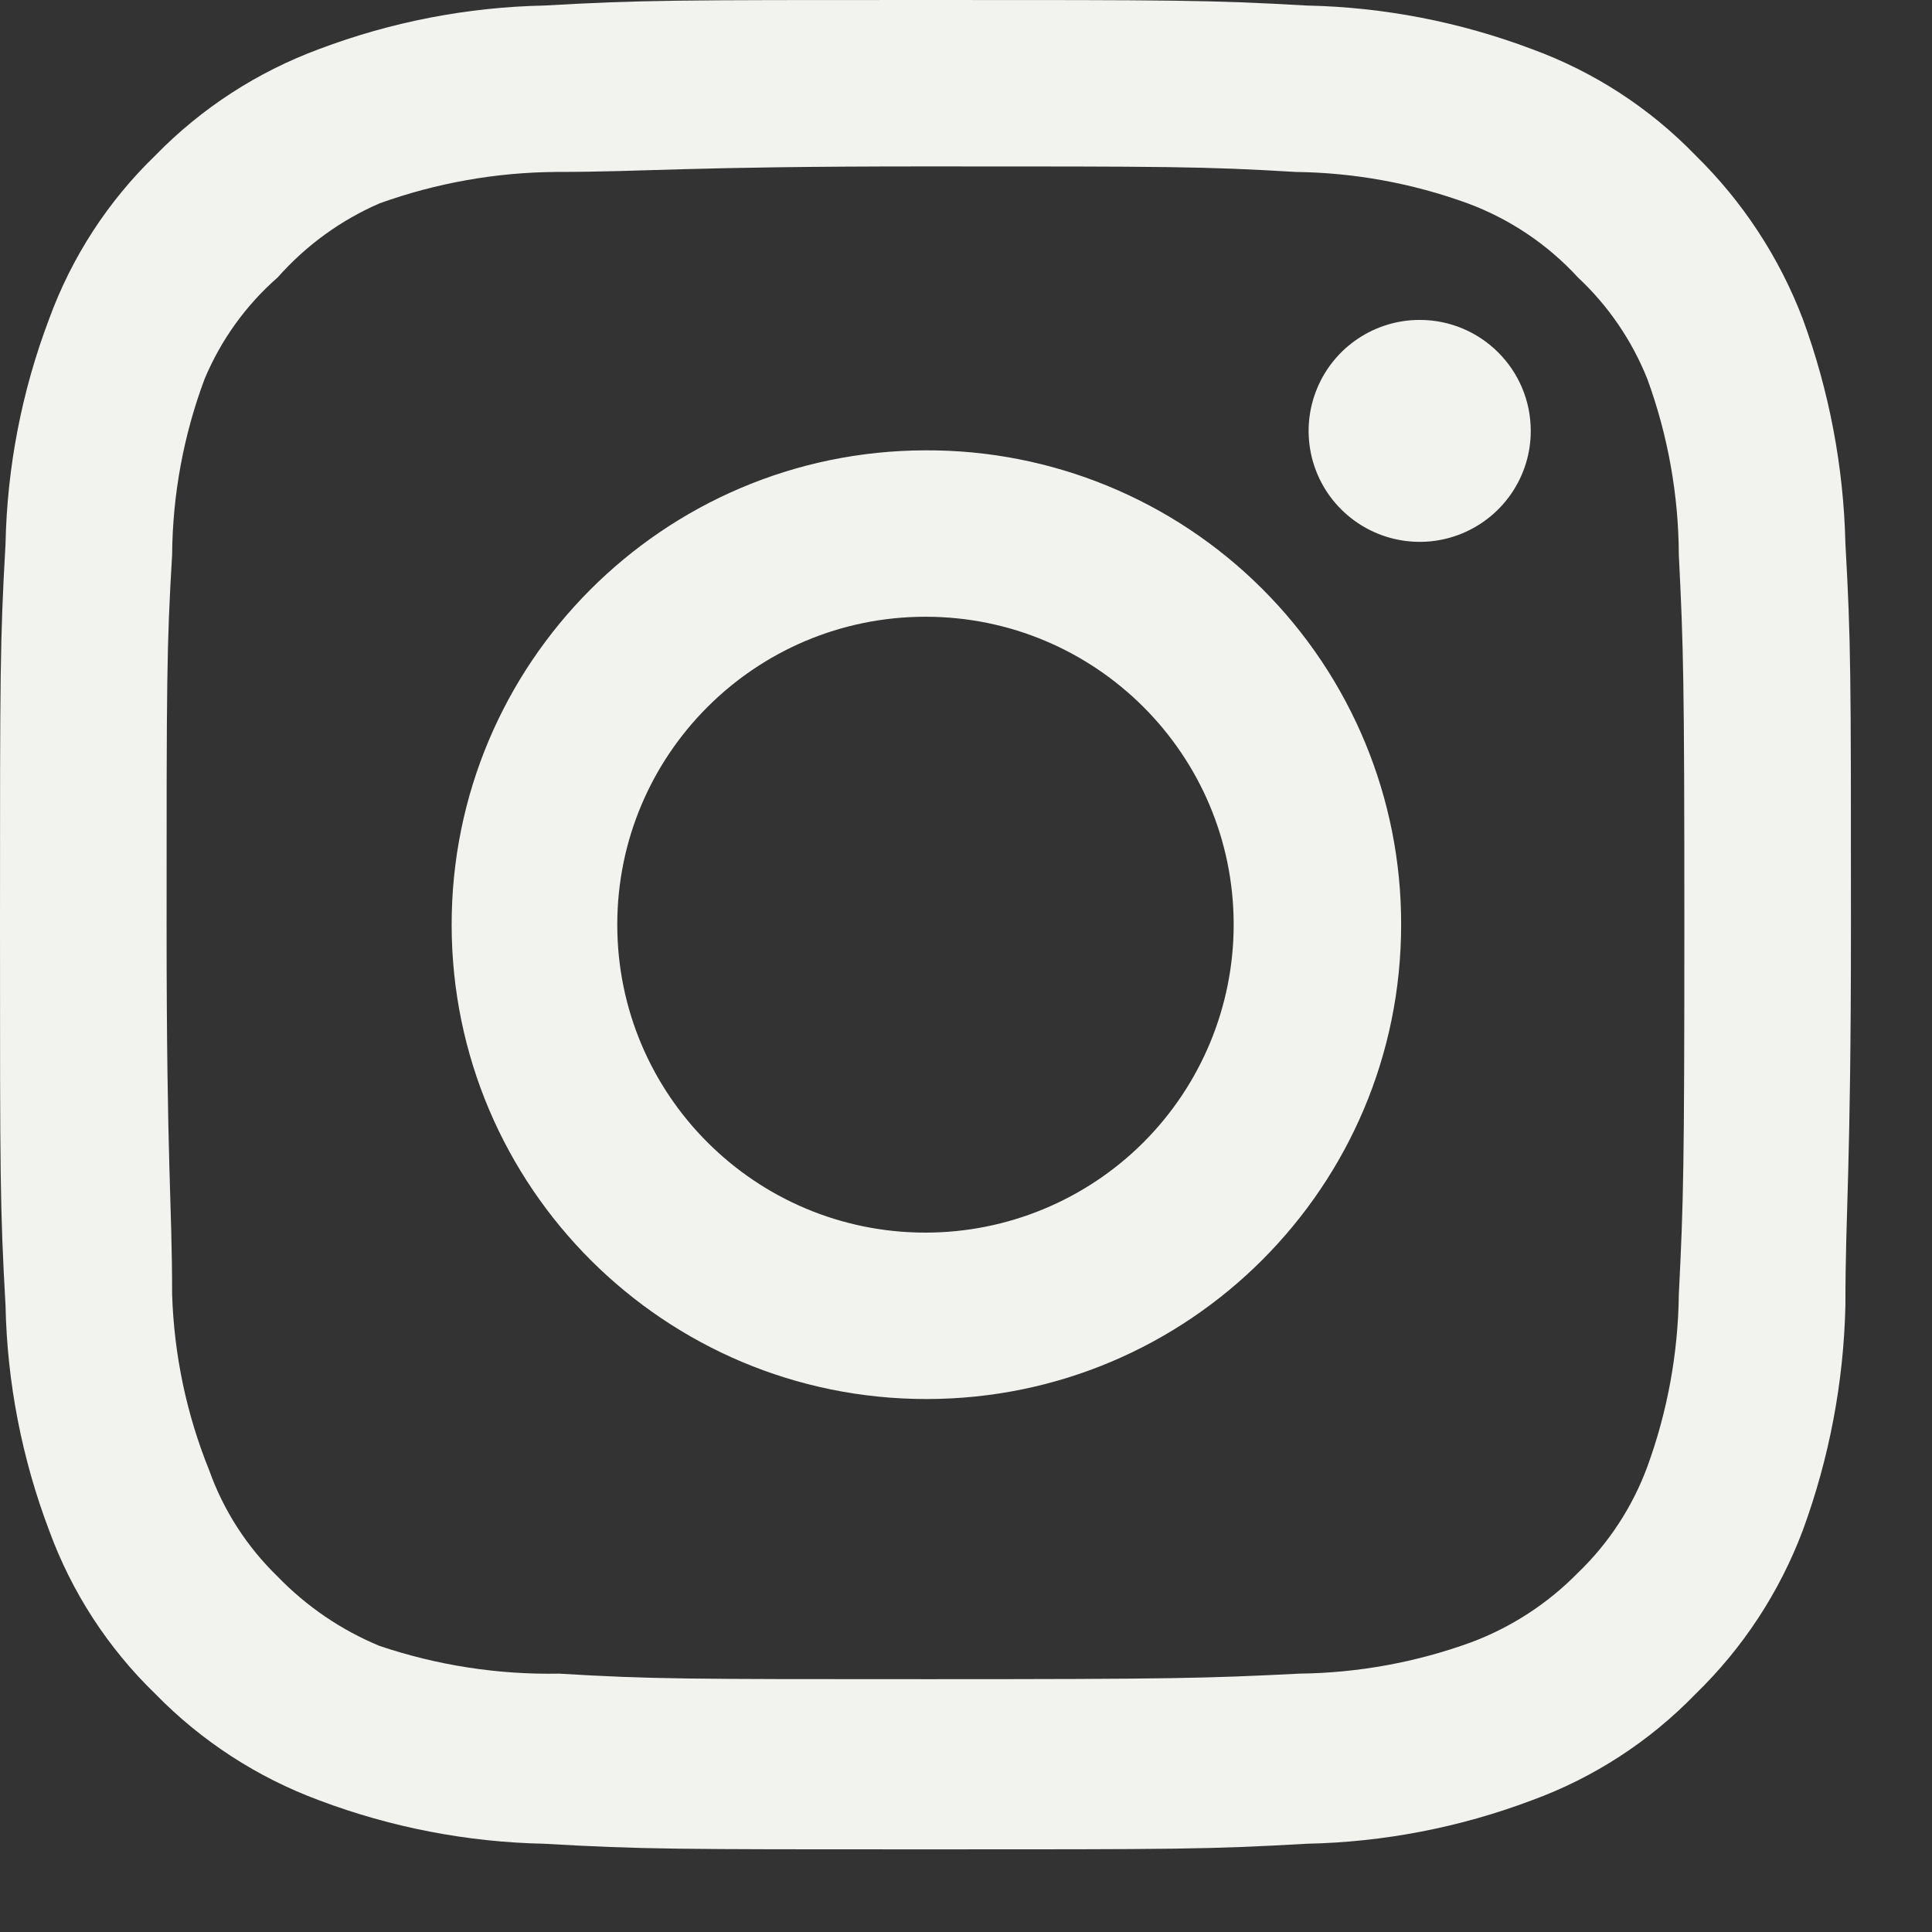 <svg width="22" height="22" viewBox="0 0 22 22" fill="none" xmlns="http://www.w3.org/2000/svg">
<rect x="0" y="0" width="22" height="22" fill="#333333" stroke="none"/>
<path fill-rule="evenodd" clip-rule="evenodd" d="M16.166 3.643C15.655 3.643 15.194 3.951 14.998 4.423C14.802 4.895 14.91 5.439 15.272 5.8C15.634 6.161 16.178 6.27 16.65 6.074C17.123 5.878 17.431 5.418 17.431 4.907C17.431 4.209 16.865 3.643 16.166 3.643ZM21.014 6.191C20.994 5.318 20.83 4.453 20.529 3.633C20.261 2.93 19.844 2.295 19.307 1.769C18.785 1.229 18.147 0.815 17.441 0.558C16.622 0.249 15.756 0.081 14.88 0.063C13.763 0 13.405 0 10.539 0C7.672 0 7.314 0 6.197 0.063C5.321 0.081 4.455 0.249 3.636 0.558C2.932 0.818 2.294 1.231 1.77 1.769C1.23 2.29 0.816 2.928 0.559 3.633C0.249 4.451 0.081 5.316 0.063 6.191C0 7.307 0 7.665 0 10.529C0 13.393 0 13.751 0.063 14.867C0.081 15.742 0.249 16.608 0.559 17.426C0.816 18.131 1.23 18.768 1.77 19.29C2.294 19.827 2.932 20.241 3.636 20.501C4.455 20.81 5.321 20.977 6.197 20.995C7.314 21.059 7.672 21.059 10.539 21.059C13.405 21.059 13.763 21.059 14.88 20.995C15.756 20.977 16.622 20.81 17.441 20.501C18.147 20.244 18.785 19.829 19.307 19.29C19.847 18.766 20.264 18.13 20.529 17.426C20.83 16.605 20.994 15.741 21.014 14.867C21.014 13.751 21.077 13.393 21.077 10.529C21.077 7.665 21.077 7.307 21.014 6.191ZM19.117 14.741C19.109 15.409 18.988 16.072 18.759 16.7C18.59 17.158 18.32 17.572 17.968 17.91C17.627 18.258 17.213 18.528 16.756 18.7C16.128 18.929 15.465 19.05 14.796 19.058C13.742 19.111 13.352 19.121 10.581 19.121C7.809 19.121 7.419 19.121 6.365 19.058C5.671 19.071 4.979 18.964 4.321 18.742C3.884 18.561 3.49 18.292 3.162 17.953C2.812 17.614 2.545 17.2 2.382 16.742C2.124 16.105 1.982 15.428 1.96 14.741C1.96 13.688 1.897 13.299 1.897 10.529C1.897 7.76 1.897 7.371 1.96 6.318C1.965 5.634 2.09 4.957 2.329 4.317C2.515 3.873 2.799 3.476 3.162 3.159C3.482 2.797 3.877 2.509 4.321 2.316C4.963 2.085 5.64 1.964 6.323 1.958C7.377 1.958 7.767 1.895 10.539 1.895C13.31 1.895 13.7 1.895 14.754 1.958C15.423 1.966 16.086 2.087 16.714 2.316C17.193 2.494 17.623 2.783 17.968 3.159C18.314 3.482 18.584 3.878 18.759 4.317C18.993 4.958 19.114 5.635 19.117 6.318C19.17 7.371 19.18 7.76 19.18 10.529C19.18 13.299 19.17 13.688 19.117 14.741ZM10.539 5.128C7.554 5.134 5.139 7.555 5.143 10.536C5.147 13.518 7.568 15.933 10.553 15.931C13.537 15.929 15.955 13.511 15.955 10.529C15.958 9.094 15.388 7.717 14.371 6.703C13.355 5.689 11.975 5.122 10.539 5.128ZM10.539 14.036C8.6 14.036 7.029 12.466 7.029 10.529C7.029 8.593 8.6 7.023 10.539 7.023C12.477 7.023 14.048 8.593 14.048 10.529C14.048 11.459 13.678 12.351 13.02 13.009C12.362 13.666 11.469 14.036 10.539 14.036Z" fill="#F2F2EF"/>
</svg>
